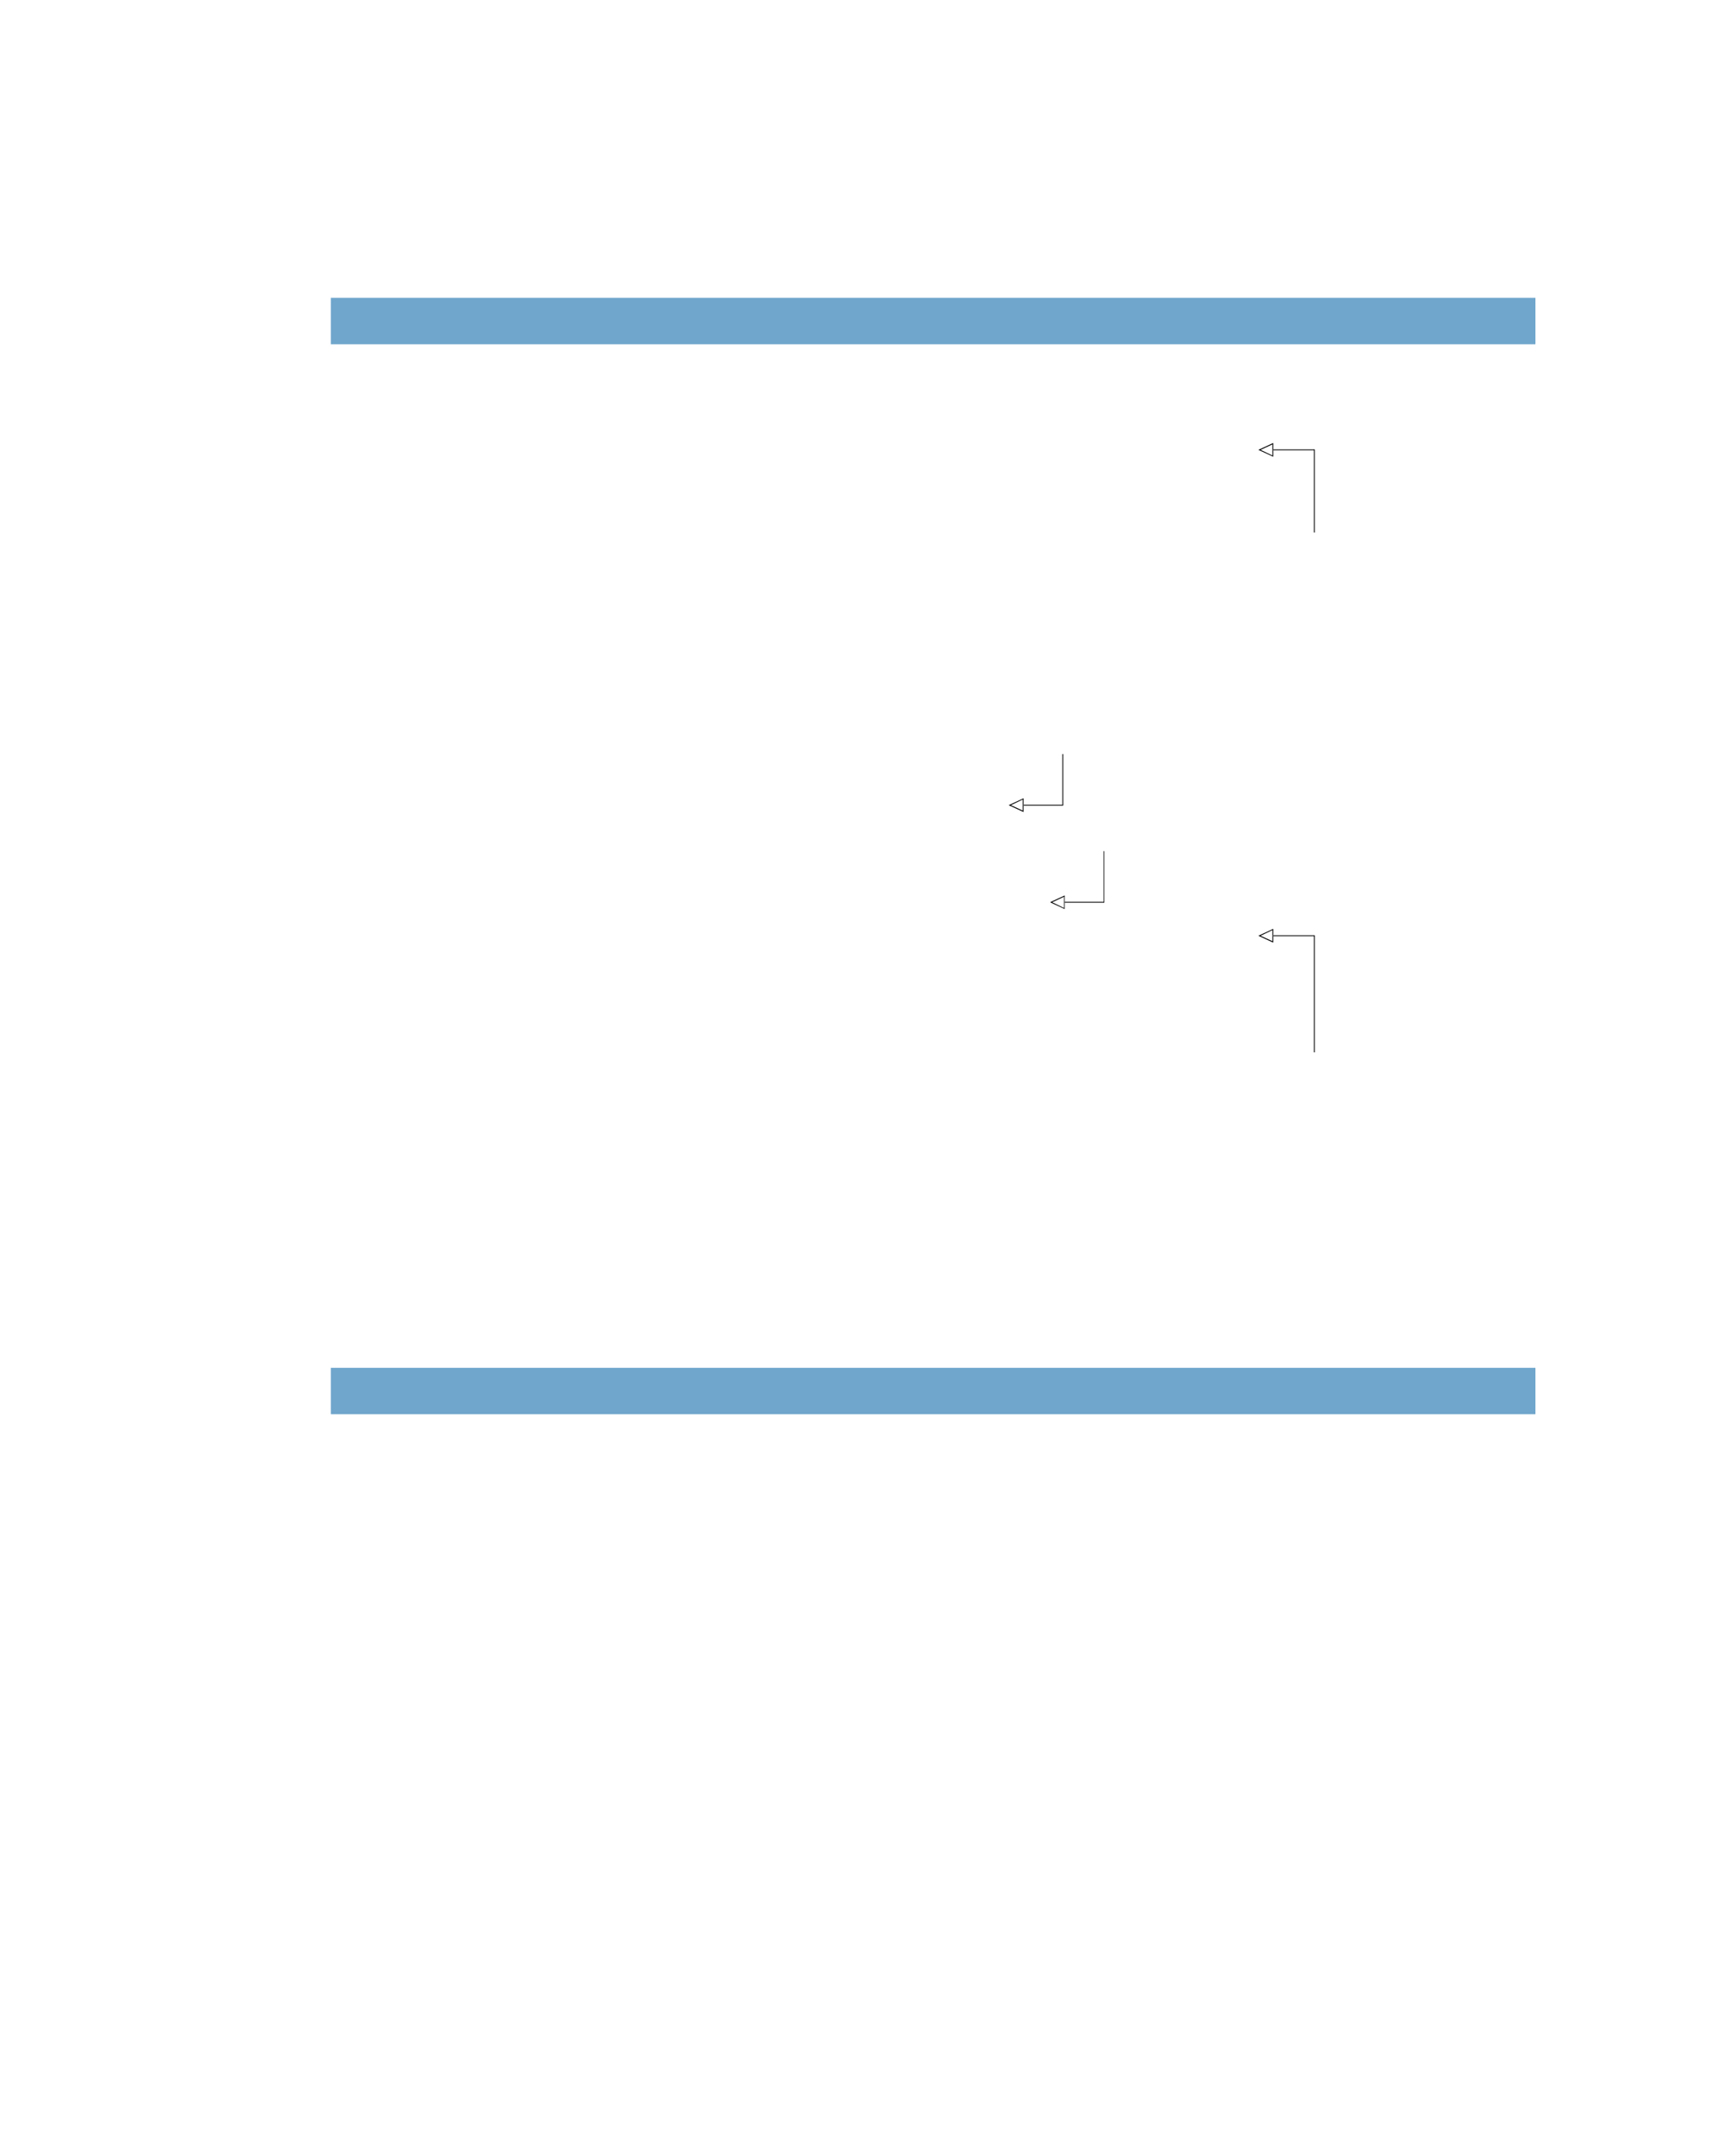 <?xml version="1.0" encoding="UTF-8" standalone="no"?>
<!DOCTYPE svg PUBLIC "-//W3C//DTD SVG 1.1//EN"
"http://www.w3.org/Graphics/SVG/1.1/DTD/svg11.dtd">
<svg viewBox="0 0 811 1017" version="1.1" xmlns="http://www.w3.org/2000/svg" xmlns:xlink="http://www.w3.org/1999/xlink">
<defs>
<style type="text/css"><![CDATA[
.g0_107{
fill: #70A6CC;
}
.g1_107{
}
]]></style>
</defs>
<path d="M156.1,162.4H724.4V140.5H156.1Z" class="g0_107"/>
<path d="M156.1,667.1H724.4V645.2H156.1Z" class="g0_107"/>
<path d="M600.7,212.2v3.2l-.3,-.1l-6.3,-2.9l-.4,-.2l.4,-.2l6.3,-2.9l.3,-.1v.3l-.1,.2l-6.3,2.9l-.2,-.4h.2l6.3,3l-.2,.3l-.1,-.2v-2.9Z" class="g1_107"/>
<path d="M600.3,212.2h.4v-2.9h-.4Z" class="g1_107"/>
<path d="M619.9,251.2h.4V212h-.4Z" class="g1_107"/>
<path d="M600.7,212.4h19.4V212H600.7Z" class="g1_107"/>
<path d="M482.9,379.8V383l-.3,-.1L476.3,380l-.4,-.2l.4,-.2l6.3,-2.9l.3,-.1v.2l-.1,.2l-6.3,3l-.2,-.4h.2l6.3,2.9l-.2,.4l-.1,-.2v-2.9Z" class="g1_107"/>
<path d="M482.5,379.8h.4v-3h-.4Z" class="g1_107"/>
<path d="M482.9,380h18.7v-.4H482.9Z" class="g1_107"/>
<path d="M501.2,379.8h.4V355.7h-.4Z" class="g1_107"/>
<path d="M502.3,425.6v3.2l-.2,-.1l-6.3,-2.9l-.3,-.2l.3,-.2l6.3,-2.9l.2,-.1v.3l-.1,.2l-6.2,2.9l-.2,-.4h.2l6.2,3l-.1,.3l-.1,-.2v-2.9Z" class="g1_107"/>
<path d="M502,425.6h.3v-2.9H502Z" class="g1_107"/>
<path d="M502.3,425.8H521v-.4H502.3Z" class="g1_107"/>
<path d="M520.7,425.6h.3V401.5h-.3Z" class="g1_107"/>
<path d="M600.7,441.4v3.2l-.3,-.1l-6.3,-2.9l-.4,-.2l.4,-.2l6.3,-2.9l.3,-.1v.2l-.1,.2l-6.3,3l-.2,-.4h.2l6.3,2.9l-.2,.4l-.1,-.2v-2.9Z" class="g1_107"/>
<path d="M600.3,441.4h.4v-3h-.4Z" class="g1_107"/>
<path d="M619.9,496.4h.4V441.2h-.4Z" class="g1_107"/>
<path d="M600.7,441.6h19.4v-.4H600.7Z" class="g1_107"/>
</svg>
